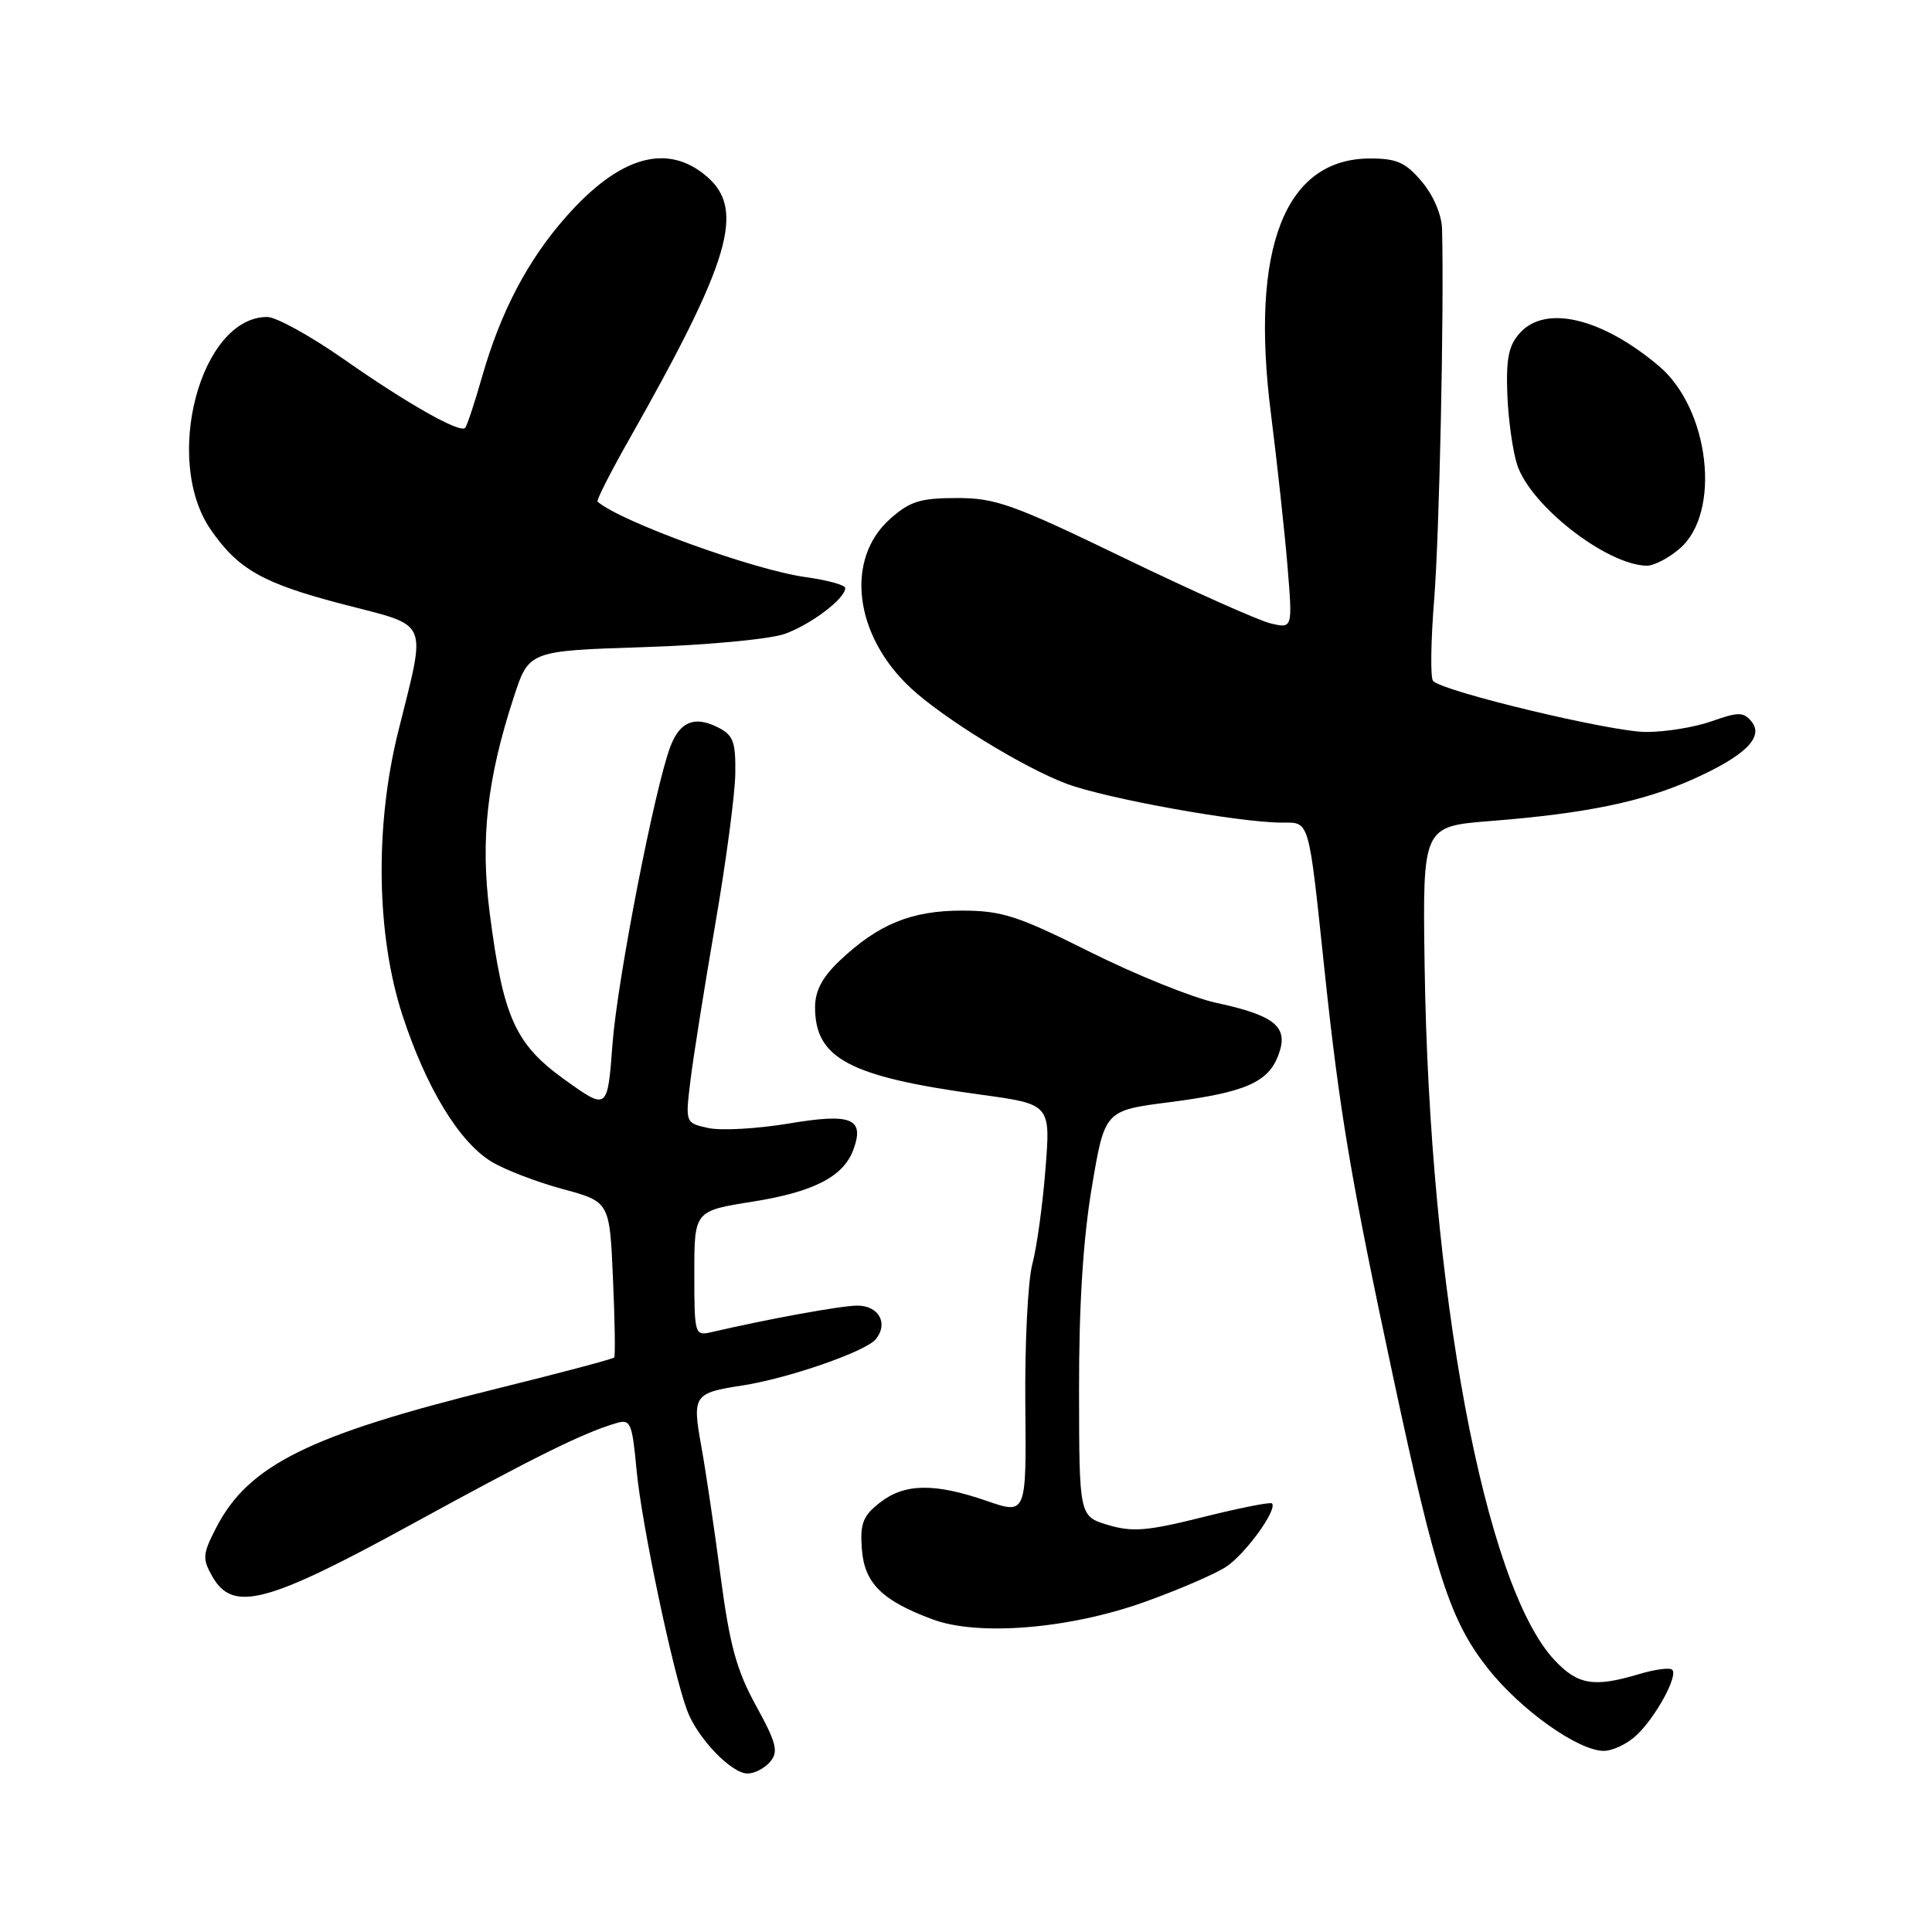<?xml version="1.0" encoding="UTF-8" standalone="no"?>
<!DOCTYPE svg PUBLIC "-//W3C//DTD SVG 1.1//EN" "http://www.w3.org/Graphics/SVG/1.1/DTD/svg11.dtd" >
<svg xmlns="http://www.w3.org/2000/svg" xmlns:xlink="http://www.w3.org/1999/xlink" version="1.1" viewBox="0 0 256 256">
 <g >
 <path fill="currentColor"
d=" M 102.07 233.42 C 103.17 232.09 102.88 230.94 100.18 226.02 C 97.60 221.34 96.69 218.00 95.48 208.85 C 94.66 202.61 93.51 194.85 92.92 191.60 C 91.71 184.89 91.92 184.57 98.39 183.58 C 104.46 182.64 114.67 179.10 116.04 177.46 C 117.76 175.38 116.45 173.00 113.60 173.00 C 111.49 173.00 101.88 174.75 94.25 176.52 C 92.06 177.03 92.00 176.83 92.00 168.74 C 92.00 160.45 92.00 160.45 99.75 159.22 C 107.78 157.95 111.75 155.91 113.06 152.38 C 114.61 148.19 112.85 147.47 104.53 148.87 C 100.35 149.57 95.55 149.84 93.86 149.47 C 90.80 148.80 90.80 148.80 91.49 143.15 C 91.87 140.04 93.35 130.75 94.77 122.50 C 96.20 114.25 97.39 105.27 97.43 102.54 C 97.49 98.27 97.17 97.41 95.11 96.37 C 92.04 94.83 90.10 95.61 88.84 98.89 C 86.78 104.26 81.80 129.82 81.16 138.32 C 80.50 147.13 80.50 147.13 74.85 143.08 C 68.25 138.35 66.67 134.82 64.88 120.92 C 63.64 111.22 64.53 103.22 68.08 92.37 C 70.08 86.24 70.08 86.24 85.29 85.75 C 93.74 85.48 102.05 84.69 104.00 83.99 C 107.49 82.73 112.00 79.31 112.00 77.92 C 112.00 77.52 109.64 76.87 106.75 76.47 C 99.92 75.54 82.19 69.11 79.18 66.47 C 79.00 66.32 80.85 62.66 83.30 58.34 C 96.78 34.55 98.78 27.79 93.66 23.39 C 88.42 18.88 82.09 20.69 75.01 28.72 C 69.92 34.48 66.35 41.29 63.89 49.88 C 62.89 53.39 61.87 56.46 61.63 56.70 C 60.91 57.42 53.99 53.50 45.53 47.58 C 41.14 44.51 36.59 42.00 35.41 42.00 C 26.57 42.00 21.54 60.89 27.91 70.16 C 31.56 75.46 34.82 77.30 45.50 80.08 C 57.07 83.10 56.52 81.81 52.75 97.00 C 49.65 109.49 49.87 123.90 53.32 134.50 C 56.46 144.12 60.83 151.32 65.13 153.93 C 66.87 154.99 71.10 156.62 74.54 157.55 C 80.78 159.24 80.78 159.24 81.22 169.37 C 81.47 174.94 81.54 179.66 81.39 179.87 C 81.23 180.07 74.22 181.93 65.80 184.01 C 40.99 190.14 32.93 194.13 28.66 202.40 C 26.84 205.93 26.79 206.53 28.14 208.90 C 30.86 213.67 35.32 212.50 54.50 202.00 C 70.93 193.00 77.18 189.91 81.60 188.59 C 83.56 188.00 83.75 188.44 84.35 194.80 C 85.00 201.87 89.18 221.70 91.06 226.68 C 92.45 230.36 96.92 235.00 99.06 235.00 C 99.99 235.00 101.34 234.29 102.07 233.42 Z  M 216.80 229.97 C 219.37 227.58 222.39 222.06 221.58 221.25 C 221.27 220.93 219.27 221.20 217.14 221.84 C 211.19 223.62 209.05 223.26 205.96 219.95 C 196.71 210.05 189.40 170.95 188.77 128.00 C 188.50 109.50 188.50 109.50 197.50 108.79 C 210.05 107.80 217.56 106.26 224.20 103.31 C 231.23 100.18 233.80 97.66 232.07 95.59 C 231.02 94.32 230.34 94.32 226.81 95.57 C 224.58 96.36 220.67 97.00 218.12 96.99 C 213.54 96.99 191.17 91.63 189.89 90.23 C 189.52 89.83 189.59 84.94 190.04 79.37 C 190.72 70.81 191.36 41.15 191.08 30.33 C 191.03 28.46 189.93 25.88 188.41 24.08 C 186.26 21.52 185.09 21.00 181.55 21.00 C 170.23 21.00 165.61 32.90 168.41 54.85 C 169.22 61.26 170.20 70.28 170.59 74.89 C 171.28 83.29 171.28 83.29 168.39 82.61 C 166.80 82.24 158.07 78.34 149.00 73.96 C 134.23 66.81 131.90 65.98 126.77 65.99 C 121.92 66.00 120.55 66.43 117.92 68.78 C 111.95 74.11 113.19 84.19 120.66 91.15 C 125.00 95.19 135.61 101.71 141.35 103.86 C 146.60 105.82 164.22 109.00 169.85 109.00 C 173.57 109.00 173.36 108.25 175.50 128.50 C 177.50 147.40 179.01 156.32 184.61 182.50 C 190.23 208.80 192.17 214.77 197.17 221.10 C 201.50 226.58 209.13 232.00 212.51 232.00 C 213.67 232.00 215.60 231.09 216.80 229.97 Z  M 151.66 212.27 C 156.14 210.67 161.00 208.57 162.45 207.62 C 165.01 205.95 169.32 199.99 168.54 199.21 C 168.33 199.00 164.22 199.82 159.41 201.02 C 152.05 202.87 150.05 203.03 146.83 202.07 C 143.00 200.92 143.00 200.92 142.98 184.21 C 142.96 172.98 143.52 164.16 144.67 157.33 C 146.38 147.15 146.38 147.15 154.94 146.05 C 165.11 144.74 168.14 143.40 169.46 139.62 C 170.73 136.03 168.91 134.55 161.12 132.87 C 158.03 132.20 150.55 129.19 144.50 126.17 C 134.86 121.35 132.76 120.67 127.50 120.66 C 120.78 120.65 116.36 122.46 111.25 127.31 C 108.95 129.49 108.00 131.30 108.00 133.47 C 108.00 140.26 112.56 142.67 129.89 145.04 C 139.21 146.31 139.21 146.31 138.53 154.91 C 138.16 159.63 137.38 165.30 136.79 167.50 C 136.20 169.70 135.78 178.07 135.86 186.10 C 136.00 200.69 136.00 200.69 130.75 198.88 C 123.81 196.48 119.85 196.55 116.58 199.11 C 114.33 200.88 113.95 201.88 114.20 205.26 C 114.54 209.78 116.84 212.07 123.56 214.57 C 129.60 216.83 141.70 215.84 151.66 212.27 Z  M 222.57 72.69 C 228.12 67.92 226.54 54.16 219.79 48.48 C 212.24 42.12 204.80 40.35 201.40 44.11 C 199.90 45.77 199.55 47.50 199.73 52.29 C 199.86 55.63 200.45 59.82 201.04 61.61 C 202.83 67.03 212.86 74.84 218.19 74.96 C 219.13 74.98 221.10 73.96 222.57 72.69 Z "/>
</g>
</svg>